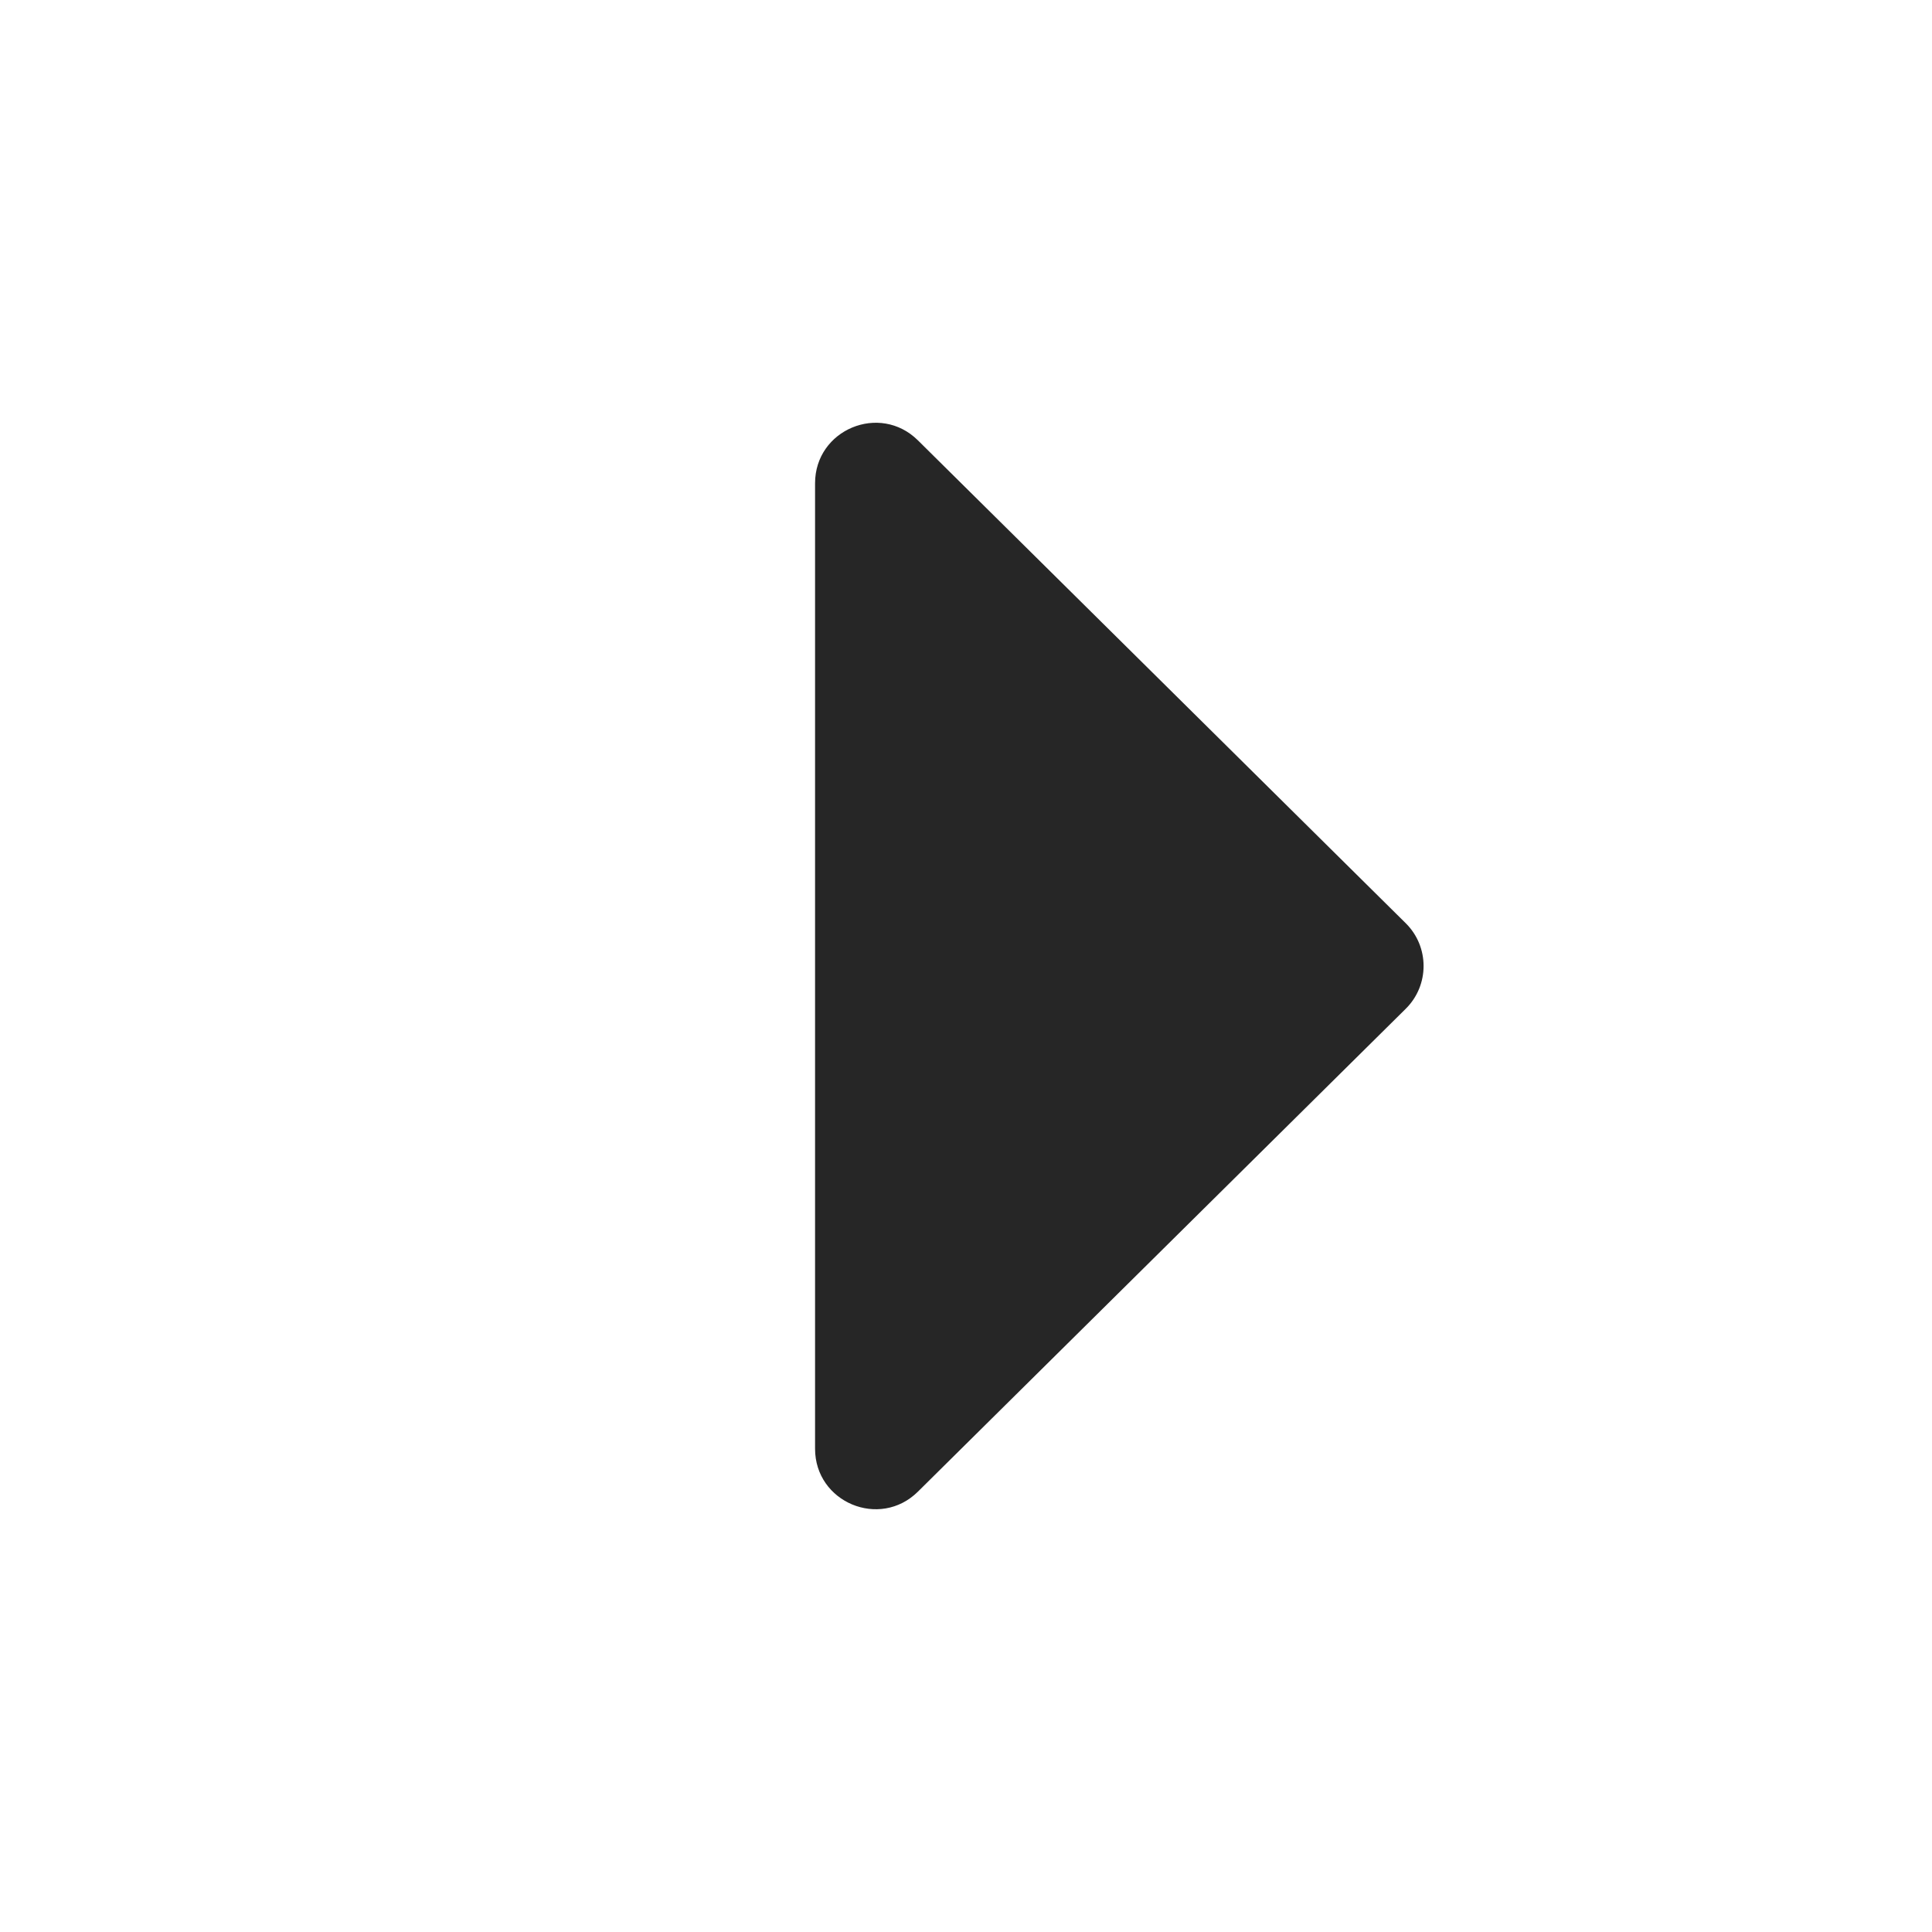 <svg width="16" height="16" viewBox="0 0 16 16" fill="none" xmlns="http://www.w3.org/2000/svg">
<path d="M11.641 7.645C11.839 7.84 11.839 8.16 11.641 8.355L7.602 12.353C7.286 12.666 6.75 12.442 6.75 11.998L6.75 4.002C6.75 3.558 7.286 3.334 7.602 3.647L11.641 7.645Z" fill="#262626"/>
</svg>
